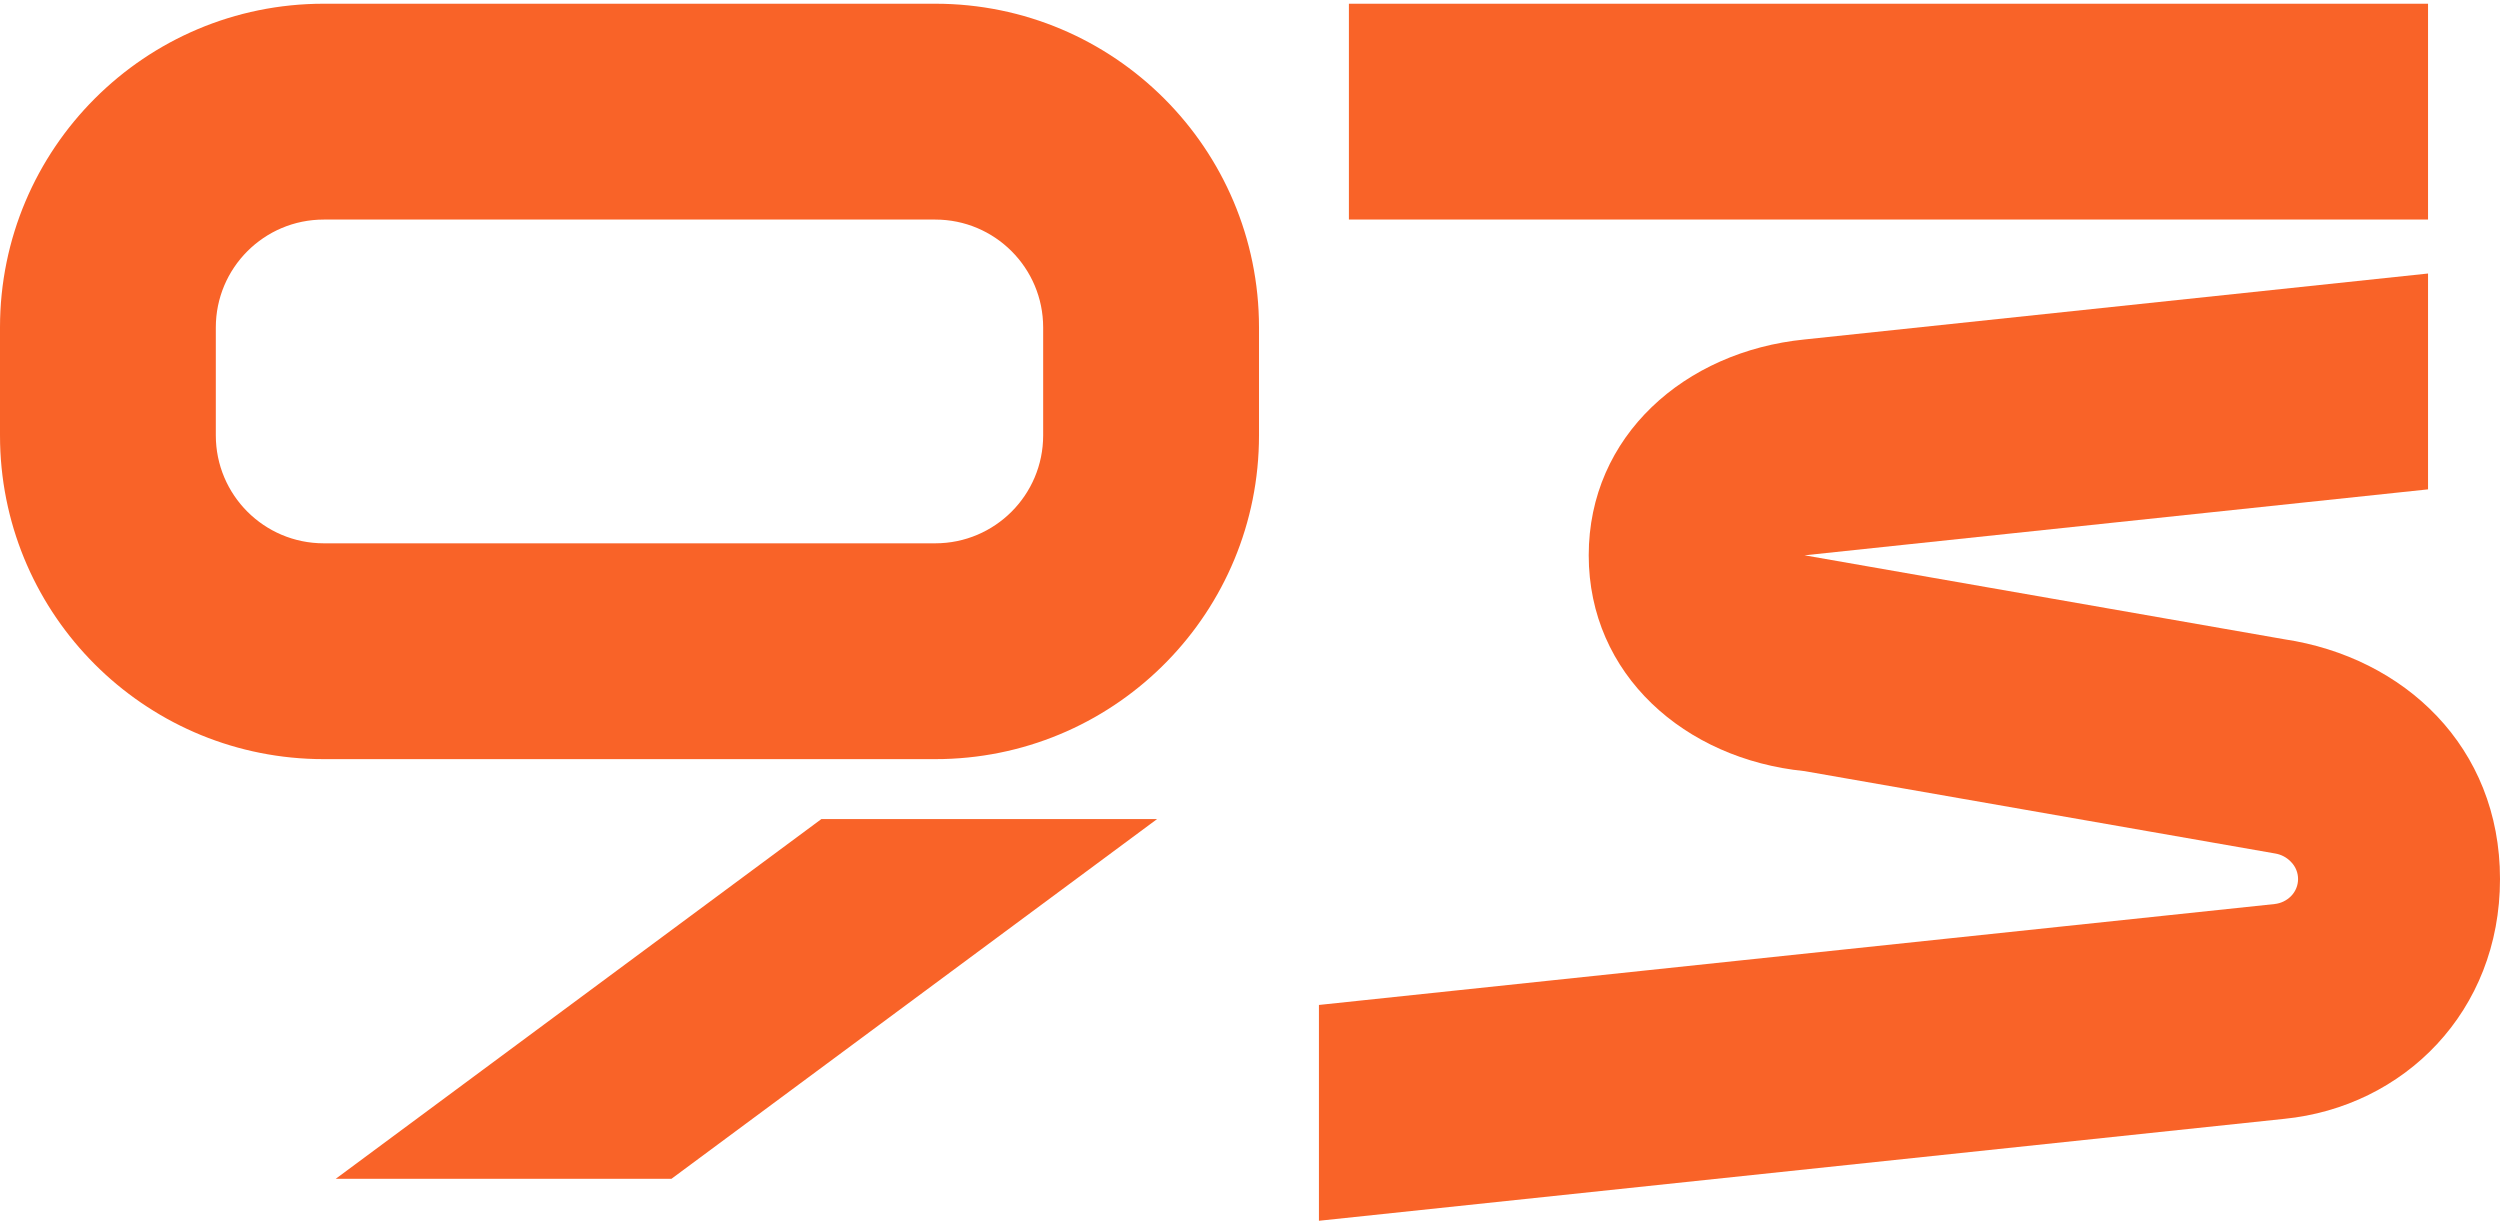 <svg width="98" height="48" viewBox="0 0 98 48" fill="none" xmlns="http://www.w3.org/2000/svg">
<path d="M95.179 19.183L70.738 21.768L89.539 25.058C94.239 25.763 98 29.267 98 34.458C98 39.65 94.239 43.389 89.539 43.859L51.702 47.854V39.394L89.165 35.438C89.407 35.412 89.633 35.304 89.805 35.132C90.177 34.76 90.177 34.157 89.805 33.784L89.784 33.763C89.625 33.604 89.42 33.497 89.198 33.459L70.738 30.228C66.038 29.758 62.278 26.44 62.278 21.768C62.278 17.095 66.038 13.777 70.738 13.307L95.179 10.722V19.183ZM95.179 8.607H52.877V0.146H95.179V8.607Z" fill="#F96328"/>
<path d="M45.357 32.108L26.321 46.209H13.161L32.197 32.108H45.357ZM36.662 0.146C43.671 0.146 49.353 5.828 49.353 12.837V17.067C49.353 23.967 43.847 29.58 36.99 29.754L36.662 29.758H12.691L12.363 29.754C5.614 29.583 0.175 24.144 0.004 17.395L0 17.067V12.837C0 5.828 5.682 0.146 12.691 0.146H36.662ZM12.691 8.607C10.354 8.607 8.46 10.501 8.46 12.837V17.067C8.46 19.404 10.354 21.298 12.691 21.298H36.662C38.998 21.298 40.892 19.404 40.892 17.067V12.837C40.892 10.501 38.998 8.607 36.662 8.607H12.691Z" fill="#F96328"/>
</svg>
